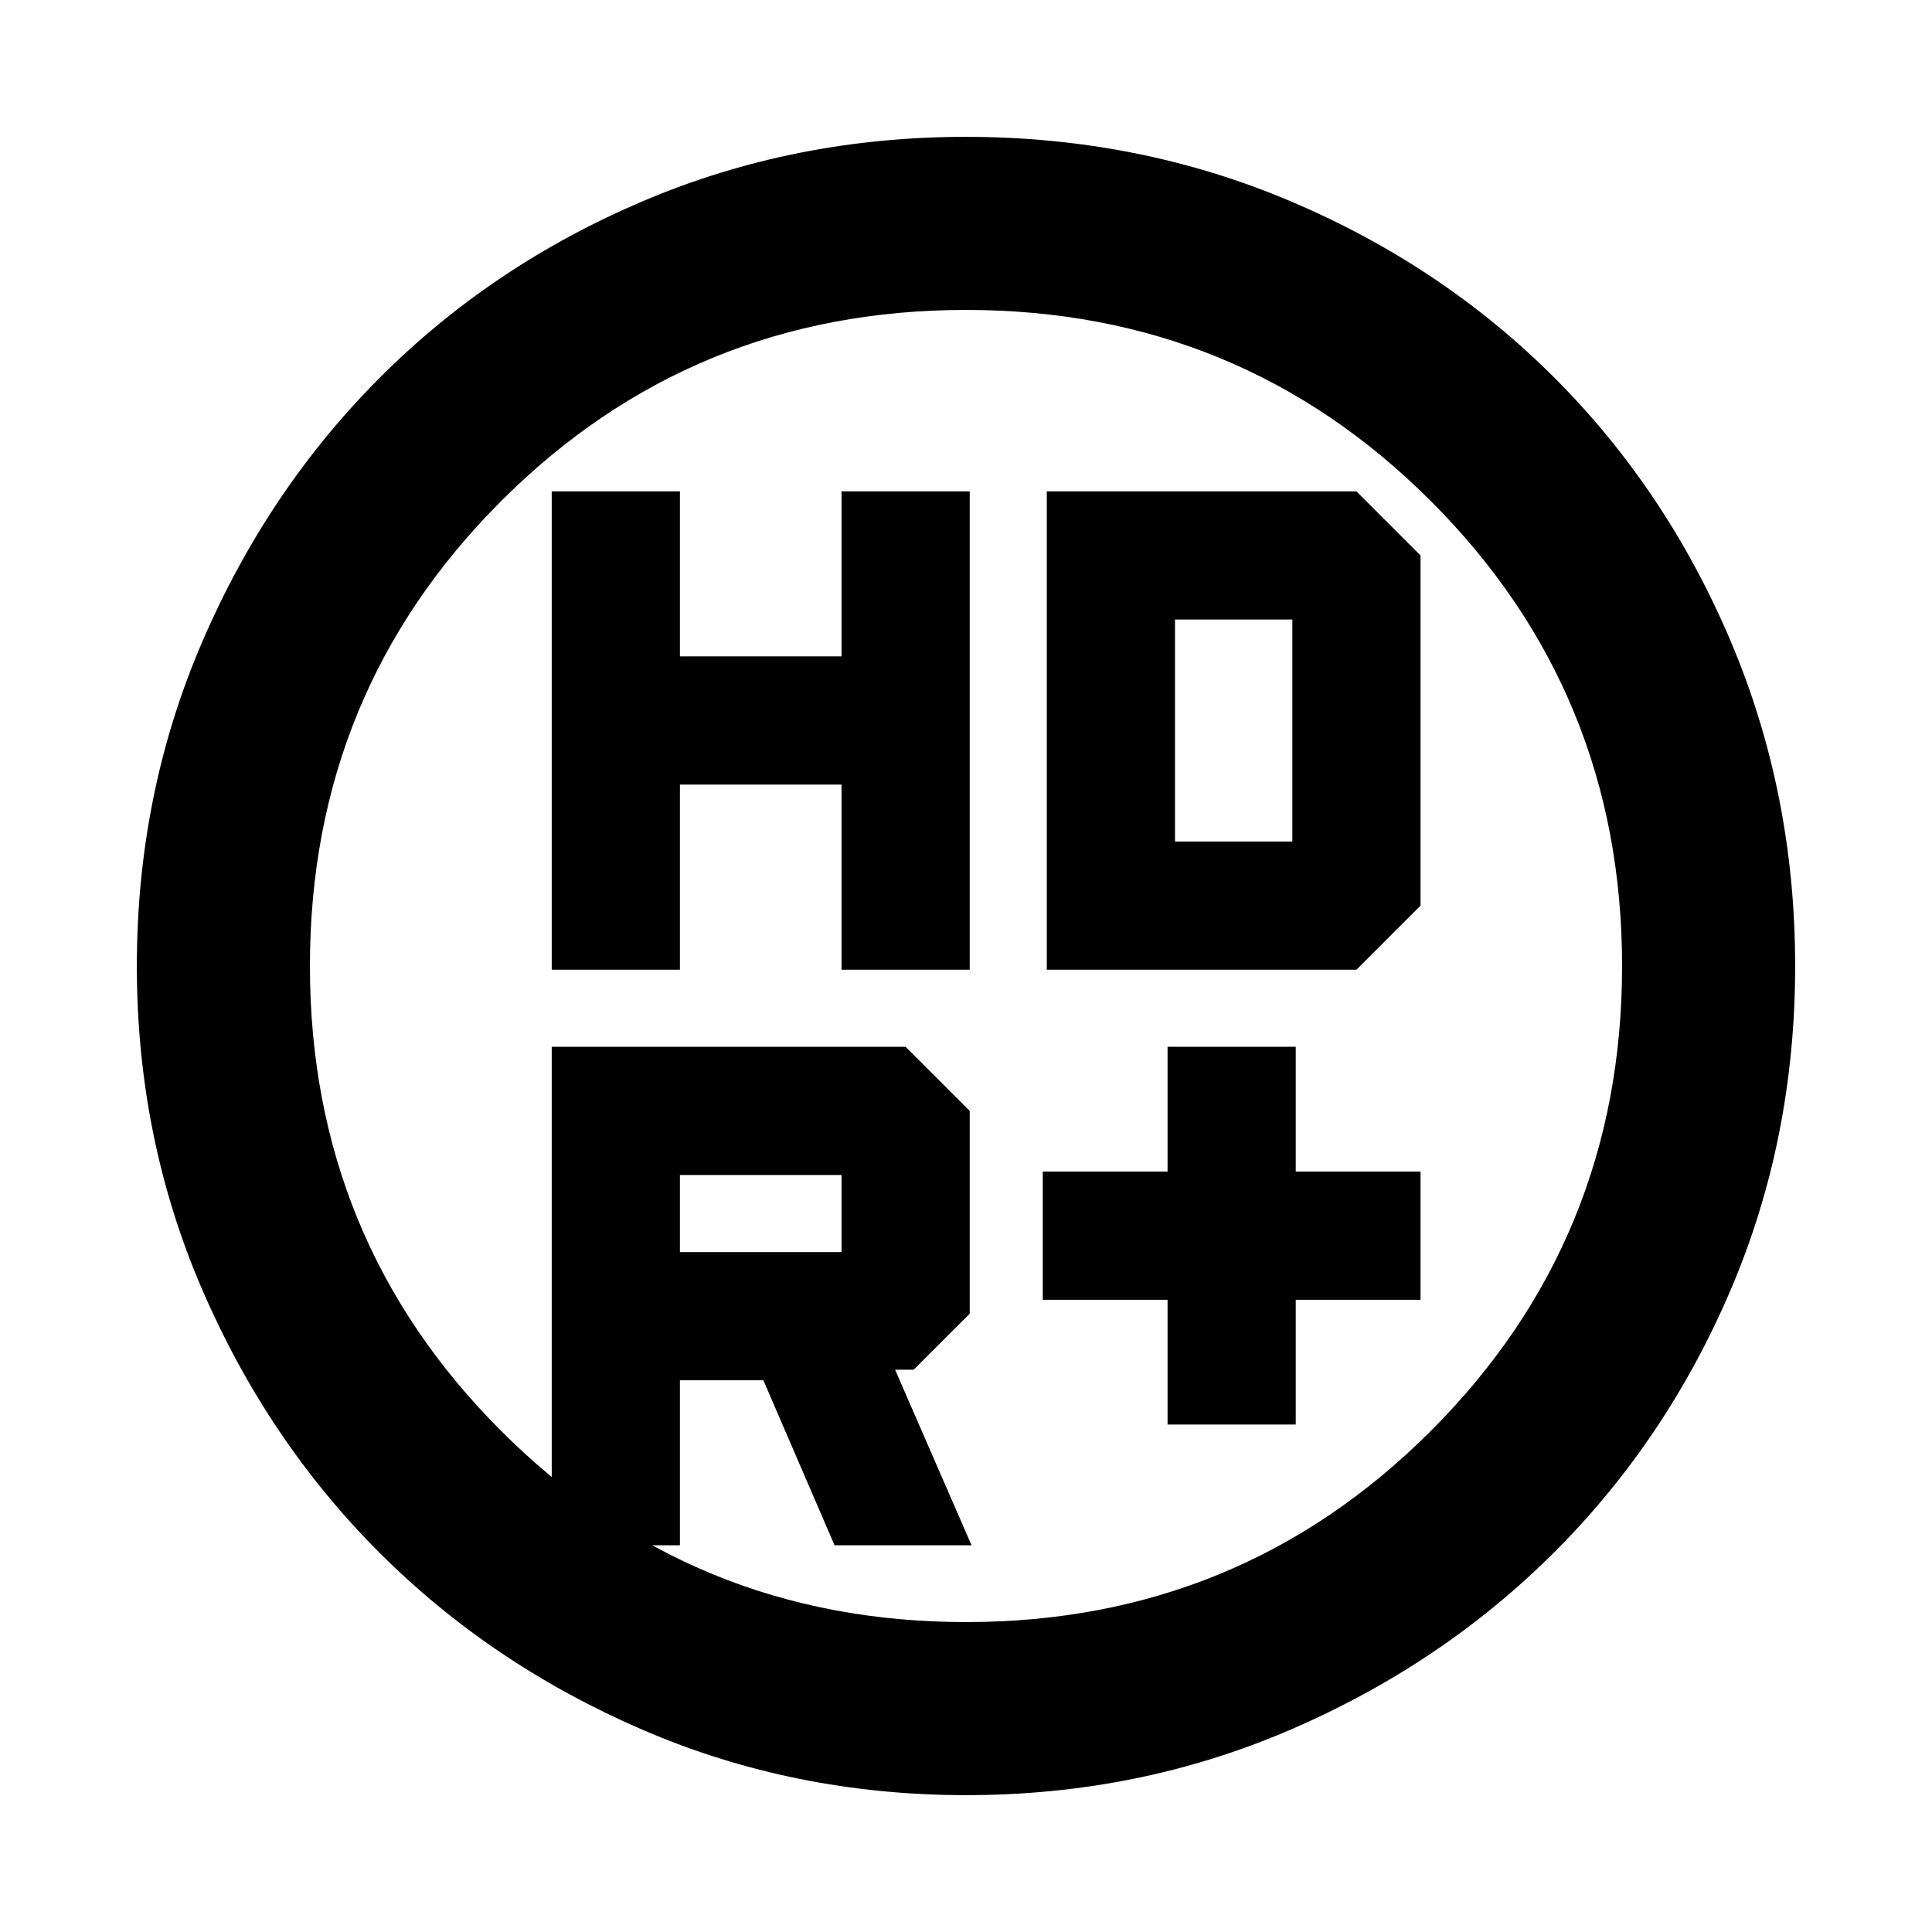 <svg xmlns="http://www.w3.org/2000/svg" height="24" viewBox="0 -960 960 960" width="24"><path d="M580.15-252.15v-62h-62v-63.7h62v-62h63.7v62h62v63.7h-62v62h-63.7Zm-306-226v-237.7h63.7v82h80.3v-82h63.7v237.7h-63.7v-92h-80.3v92h-63.7Zm246 0v-237.7H674L705.85-684v174L674-478.15H520.15Zm-182.3 140.3h80.3v-38.3h-80.3v38.3Zm76.84 145.7-35.38-82h-41.46v82h-63.7v-247.7H450L481.85-408v100.77L454-279.39h-9.23l38 87.24h-68.08Zm169.16-349.7h58.3v-110.3h-58.3v110.3ZM480.07-68q-85.48 0-160.69-32.44t-130.84-88.05q-55.63-55.61-88.09-130.79Q68-394.46 68-479.93q0-85.74 32.5-161.17 32.5-75.43 88.21-131.23 55.71-55.8 130.79-87.74Q394.57-892 479.93-892q85.73 0 161.15 31.92 75.43 31.92 131.24 87.71 55.81 55.79 87.75 131.21Q892-565.74 892-479.98q0 85.75-31.92 160.62t-87.7 130.6q-55.78 55.73-131.18 88.25Q565.8-68 480.07-68Zm-.07-86q136 0 231-95t95-231q0-136-95-231t-231-95q-136 0-231 95t-95 231q0 136 95 231t231 95Zm0-326Z"/></svg>